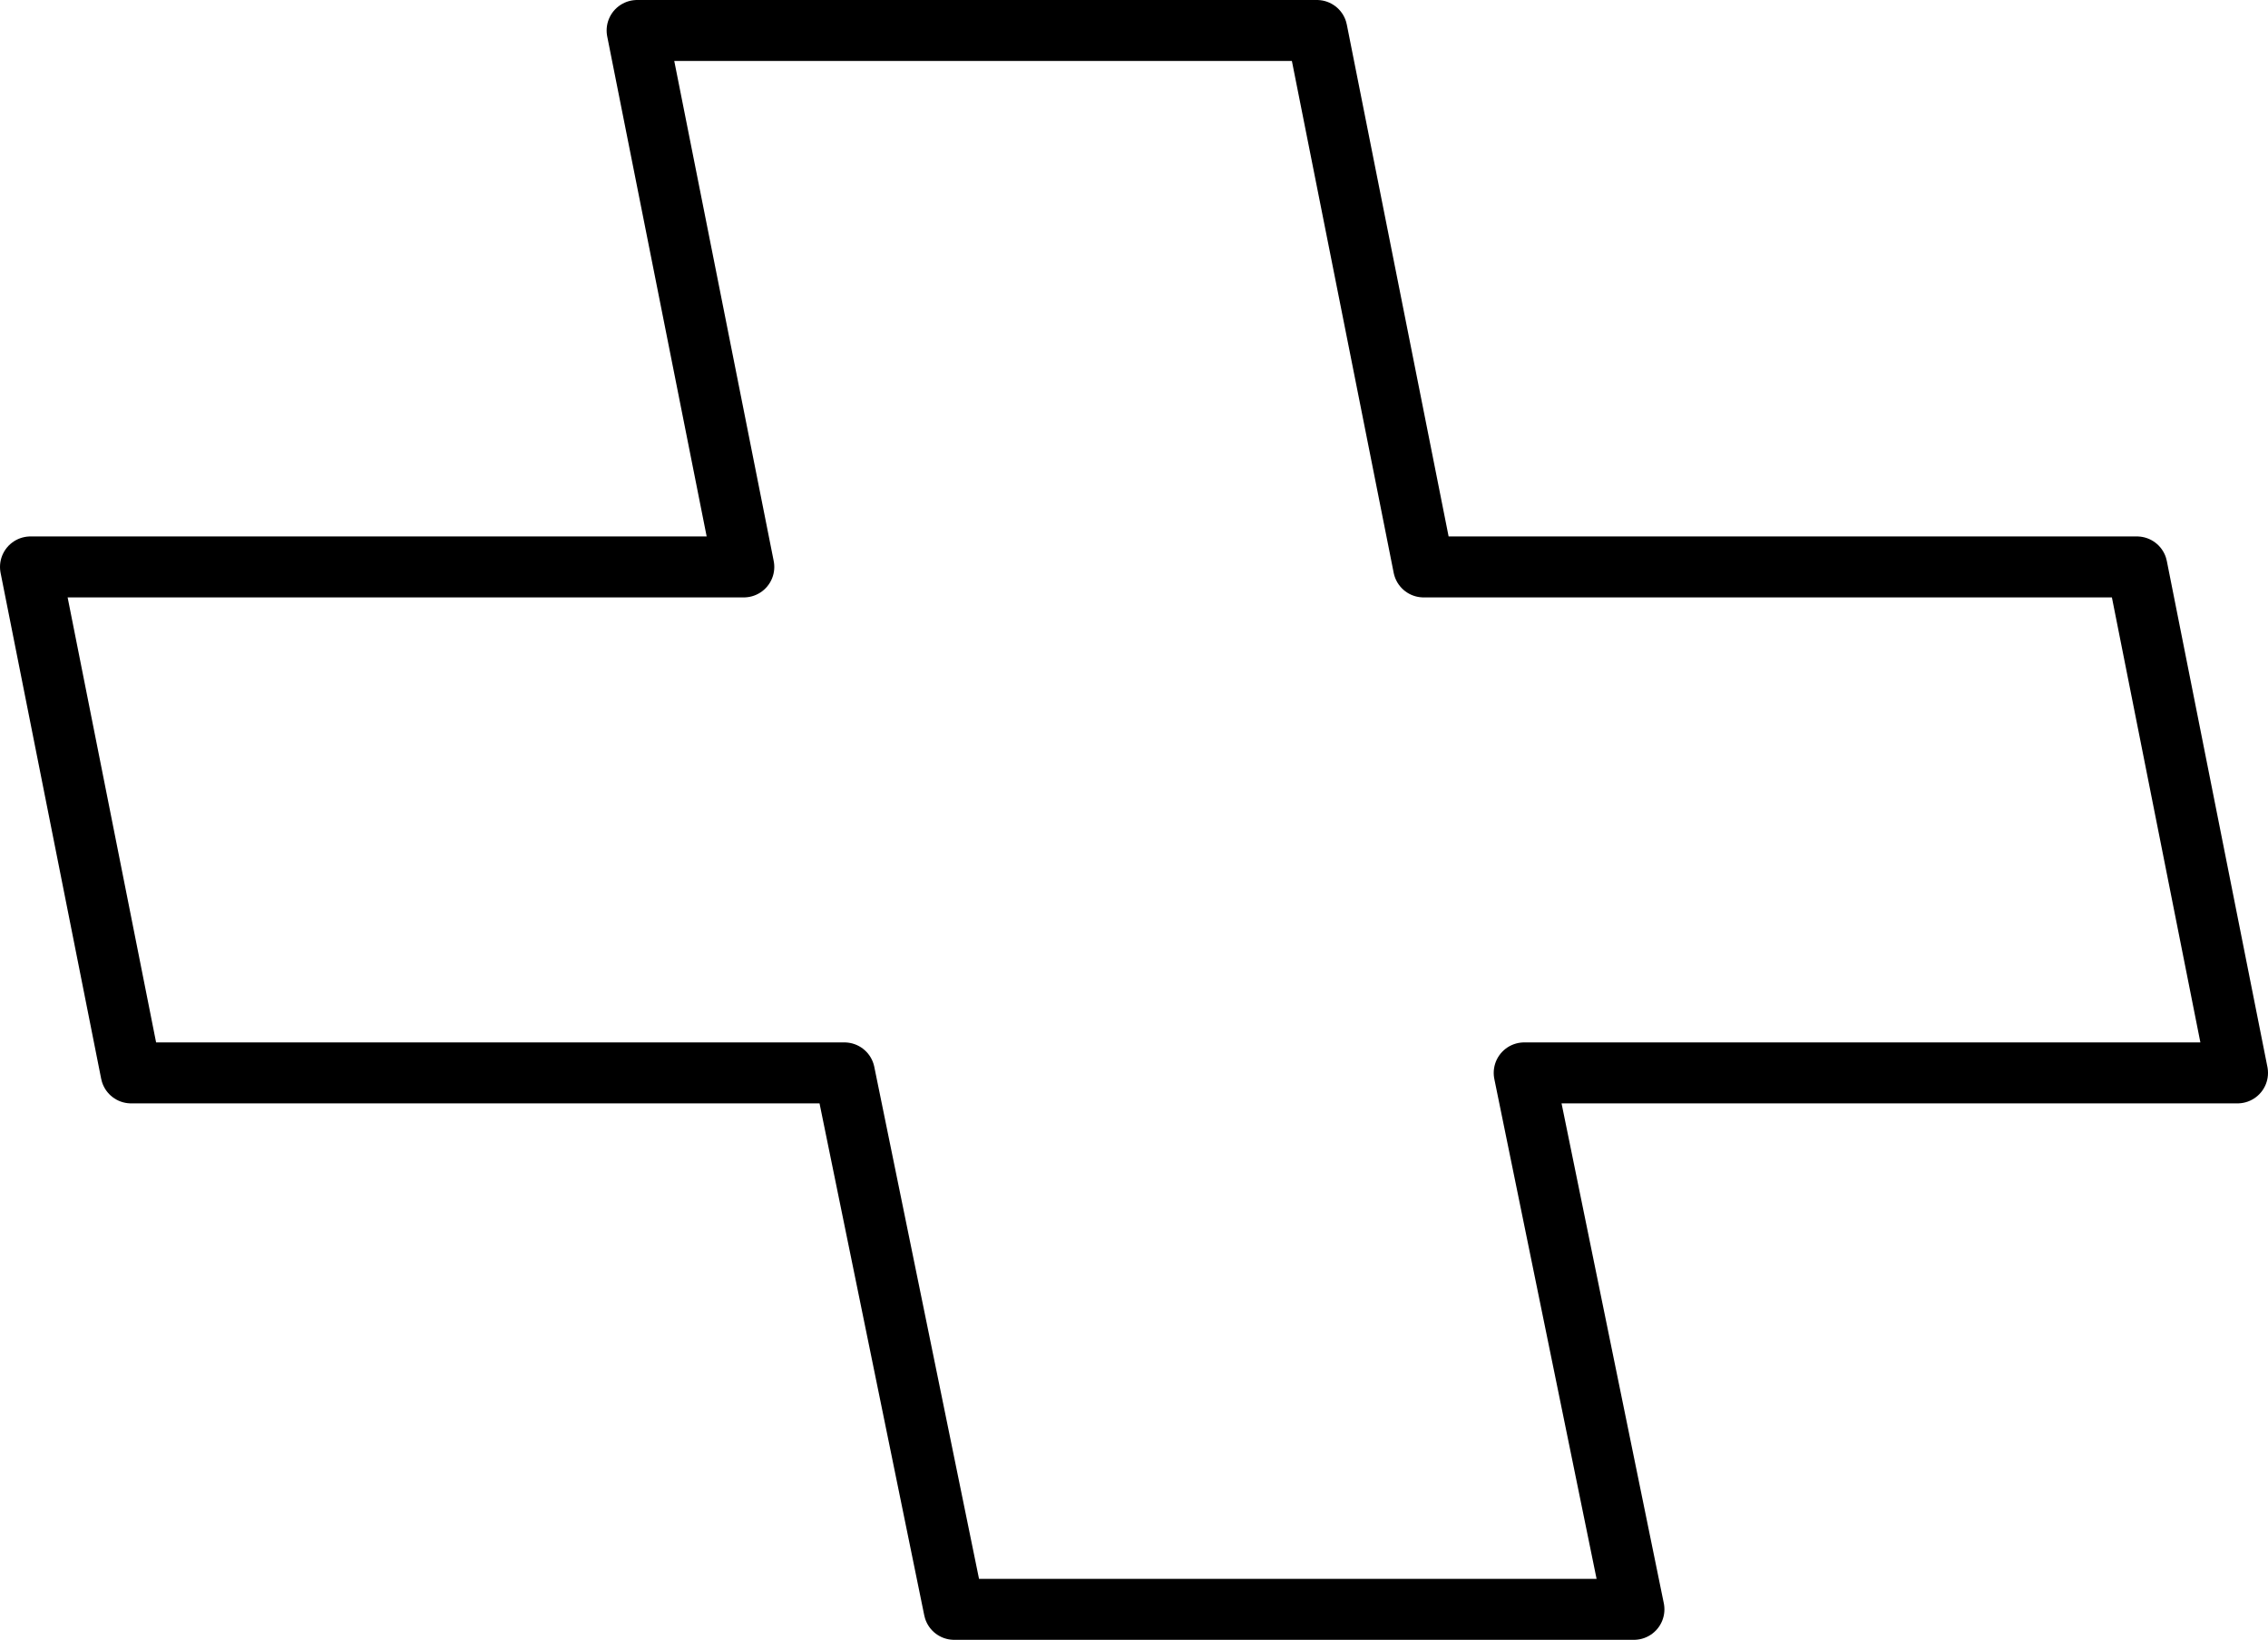 <?xml version="1.0" encoding="UTF-8" standalone="no"?>
<svg xmlns:xlink="http://www.w3.org/1999/xlink" height="26.9px" width="37.2px" xmlns="http://www.w3.org/2000/svg">
  <g transform="matrix(1.0, 0.0, 0.0, 1.0, -222.4, -157.15)">
    <path d="M232.85 157.65 L244.0 157.65 245.75 166.45 257.45 166.45 259.1 174.75 247.4 174.75 249.2 183.55 238.05 183.55 236.25 174.75 224.55 174.75 222.9 166.45 234.6 166.45 232.85 157.65 Z" fill="none" stroke="#000000" stroke-linecap="round" stroke-linejoin="round" stroke-width="1.0"/>
  </g>
</svg>

